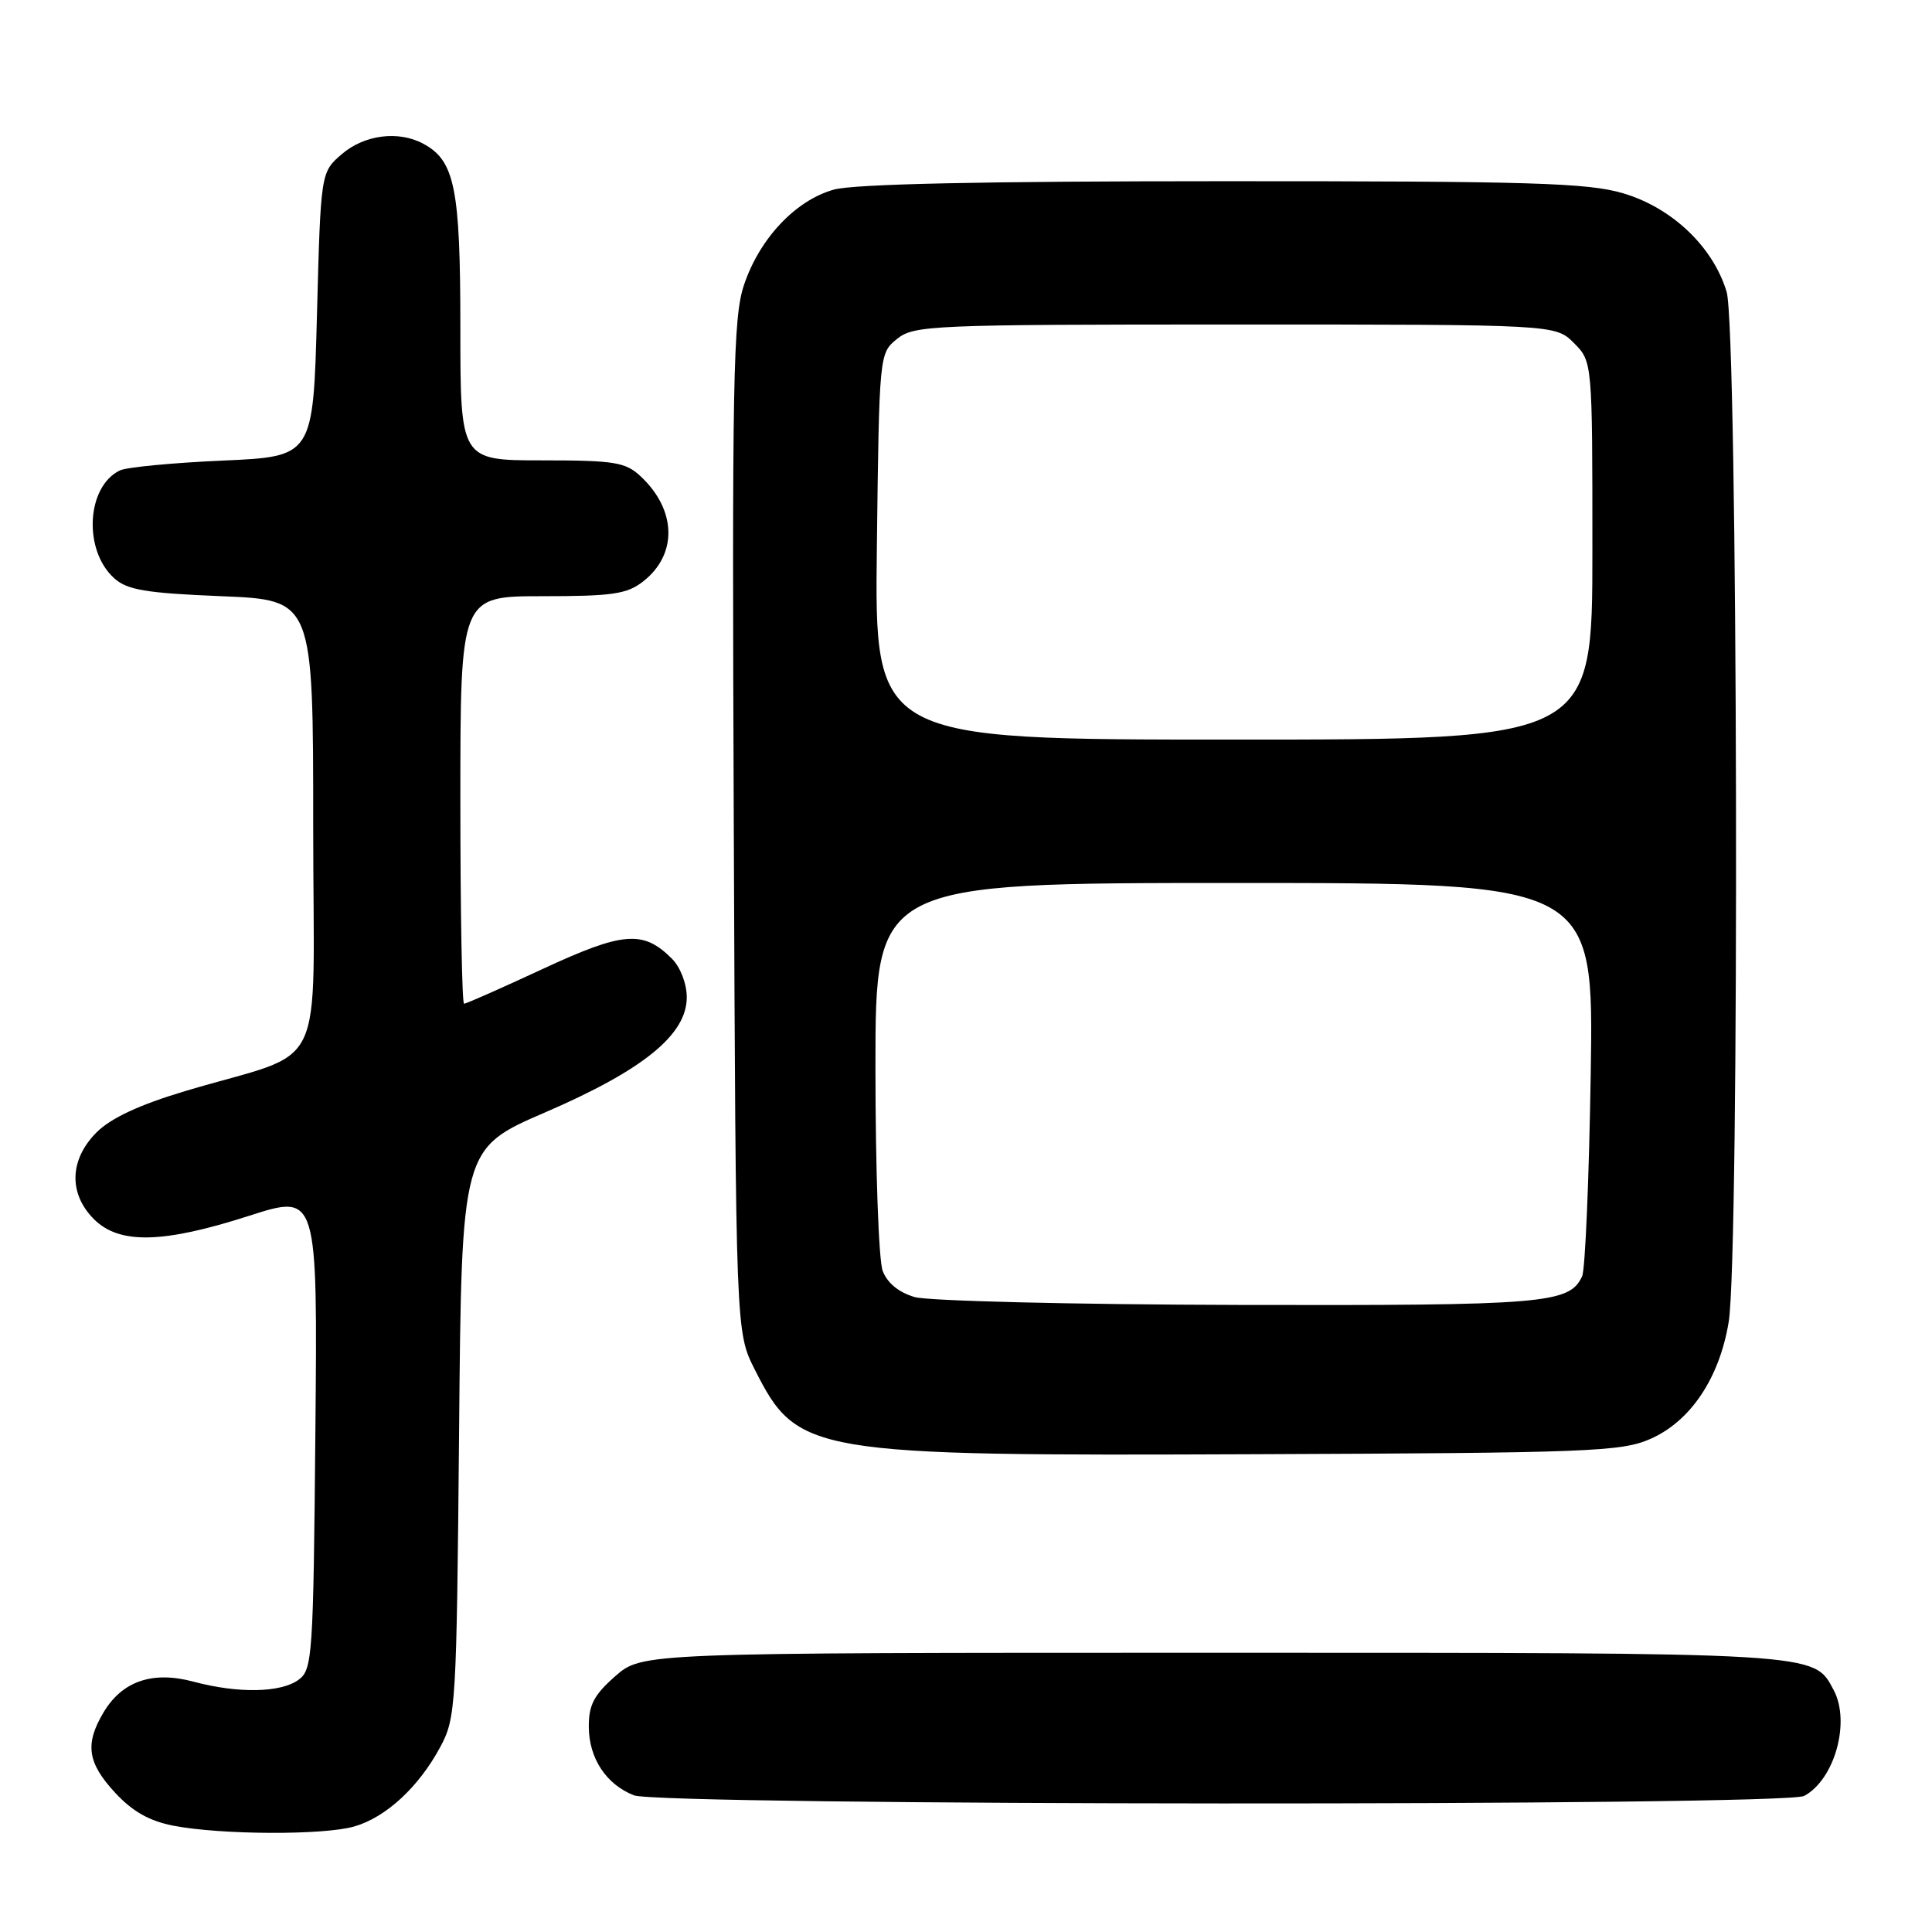 <?xml version="1.0" encoding="UTF-8" standalone="no"?>
<!DOCTYPE svg PUBLIC "-//W3C//DTD SVG 1.1//EN" "http://www.w3.org/Graphics/SVG/1.1/DTD/svg11.dtd" >
<svg xmlns="http://www.w3.org/2000/svg" xmlns:xlink="http://www.w3.org/1999/xlink" version="1.1" viewBox="0 0 256 256">
 <g >
 <path fill="currentColor"
d=" M 46.93 242.02 C 51.13 240.82 55.48 236.80 58.33 231.50 C 60.41 227.64 60.50 226.14 60.83 189.84 C 61.16 152.18 61.16 152.18 72.25 147.39 C 85.24 141.78 91.00 137.10 91.00 132.15 C 91.00 130.35 90.16 128.16 89.03 127.03 C 85.23 123.23 82.60 123.43 71.94 128.38 C 66.47 130.92 61.77 133.00 61.49 133.00 C 61.22 133.00 61.00 120.85 61.00 106.00 C 61.00 79.00 61.00 79.00 71.87 79.00 C 81.19 79.00 83.09 78.72 85.25 77.02 C 89.81 73.43 89.65 67.55 84.87 63.10 C 82.88 61.24 81.41 61.00 71.81 61.00 C 61.00 61.00 61.00 61.00 61.00 43.45 C 61.00 24.90 60.27 21.28 56.06 19.03 C 52.78 17.28 48.28 17.86 45.31 20.41 C 42.50 22.82 42.50 22.82 42.00 41.66 C 41.50 60.50 41.50 60.50 29.50 61.03 C 22.90 61.32 16.78 61.91 15.89 62.33 C 11.46 64.46 11.00 72.88 15.12 76.61 C 16.84 78.17 19.30 78.59 29.35 79.00 C 41.50 79.50 41.50 79.50 41.50 109.42 C 41.50 143.43 43.72 138.84 24.55 144.57 C 18.47 146.39 14.71 148.14 12.80 150.04 C 9.20 153.65 9.06 158.15 12.45 161.55 C 15.81 164.90 21.58 164.78 33.04 161.09 C 42.08 158.19 42.08 158.19 41.79 189.67 C 41.52 219.51 41.40 221.24 39.56 222.58 C 37.20 224.31 31.54 224.41 25.64 222.83 C 20.20 221.37 16.16 222.76 13.69 226.95 C 11.23 231.11 11.59 233.59 15.25 237.54 C 17.56 240.04 19.80 241.30 23.00 241.92 C 29.31 243.13 42.86 243.19 46.93 242.02 Z  M 239.06 237.97 C 243.10 235.80 245.23 228.17 242.97 223.94 C 240.28 218.92 241.59 219.00 160.58 219.00 C 85.07 219.00 85.07 219.00 81.53 222.10 C 78.69 224.60 78.00 225.92 78.02 228.85 C 78.05 233.00 80.33 236.45 84.00 237.89 C 87.51 239.27 236.48 239.35 239.06 237.97 Z  M 218.67 190.67 C 224.00 188.34 227.84 182.60 229.06 175.17 C 230.52 166.28 230.27 43.64 228.79 38.68 C 227.00 32.71 221.56 27.53 215.07 25.61 C 210.41 24.23 202.87 24.00 162.07 24.01 C 130.37 24.01 113.17 24.38 110.51 25.12 C 105.41 26.53 100.62 31.63 98.57 37.80 C 97.14 42.09 96.99 50.27 97.23 109.57 C 97.50 176.50 97.50 176.50 100.00 181.45 C 105.68 192.69 107.10 192.93 166.50 192.69 C 210.53 192.52 214.84 192.35 218.67 190.67 Z  M 121.21 171.87 C 119.11 171.27 117.57 170.01 116.96 168.40 C 116.43 167.01 116.00 154.87 116.00 141.43 C 116.00 117.00 116.00 117.00 163.59 117.00 C 211.18 117.00 211.18 117.00 210.78 142.25 C 210.56 156.14 210.05 168.23 209.64 169.11 C 207.96 172.74 204.80 173.00 164.20 172.91 C 142.37 172.86 123.02 172.39 121.21 171.87 Z  M 116.19 72.41 C 116.50 46.90 116.51 46.81 118.86 44.91 C 121.10 43.10 123.38 43.00 163.66 43.00 C 206.09 43.00 206.09 43.00 208.55 45.45 C 211.00 47.91 211.00 47.91 211.00 72.95 C 211.00 98.00 211.00 98.00 163.44 98.00 C 115.88 98.00 115.88 98.00 116.19 72.41 Z "/>
</g>
</svg>